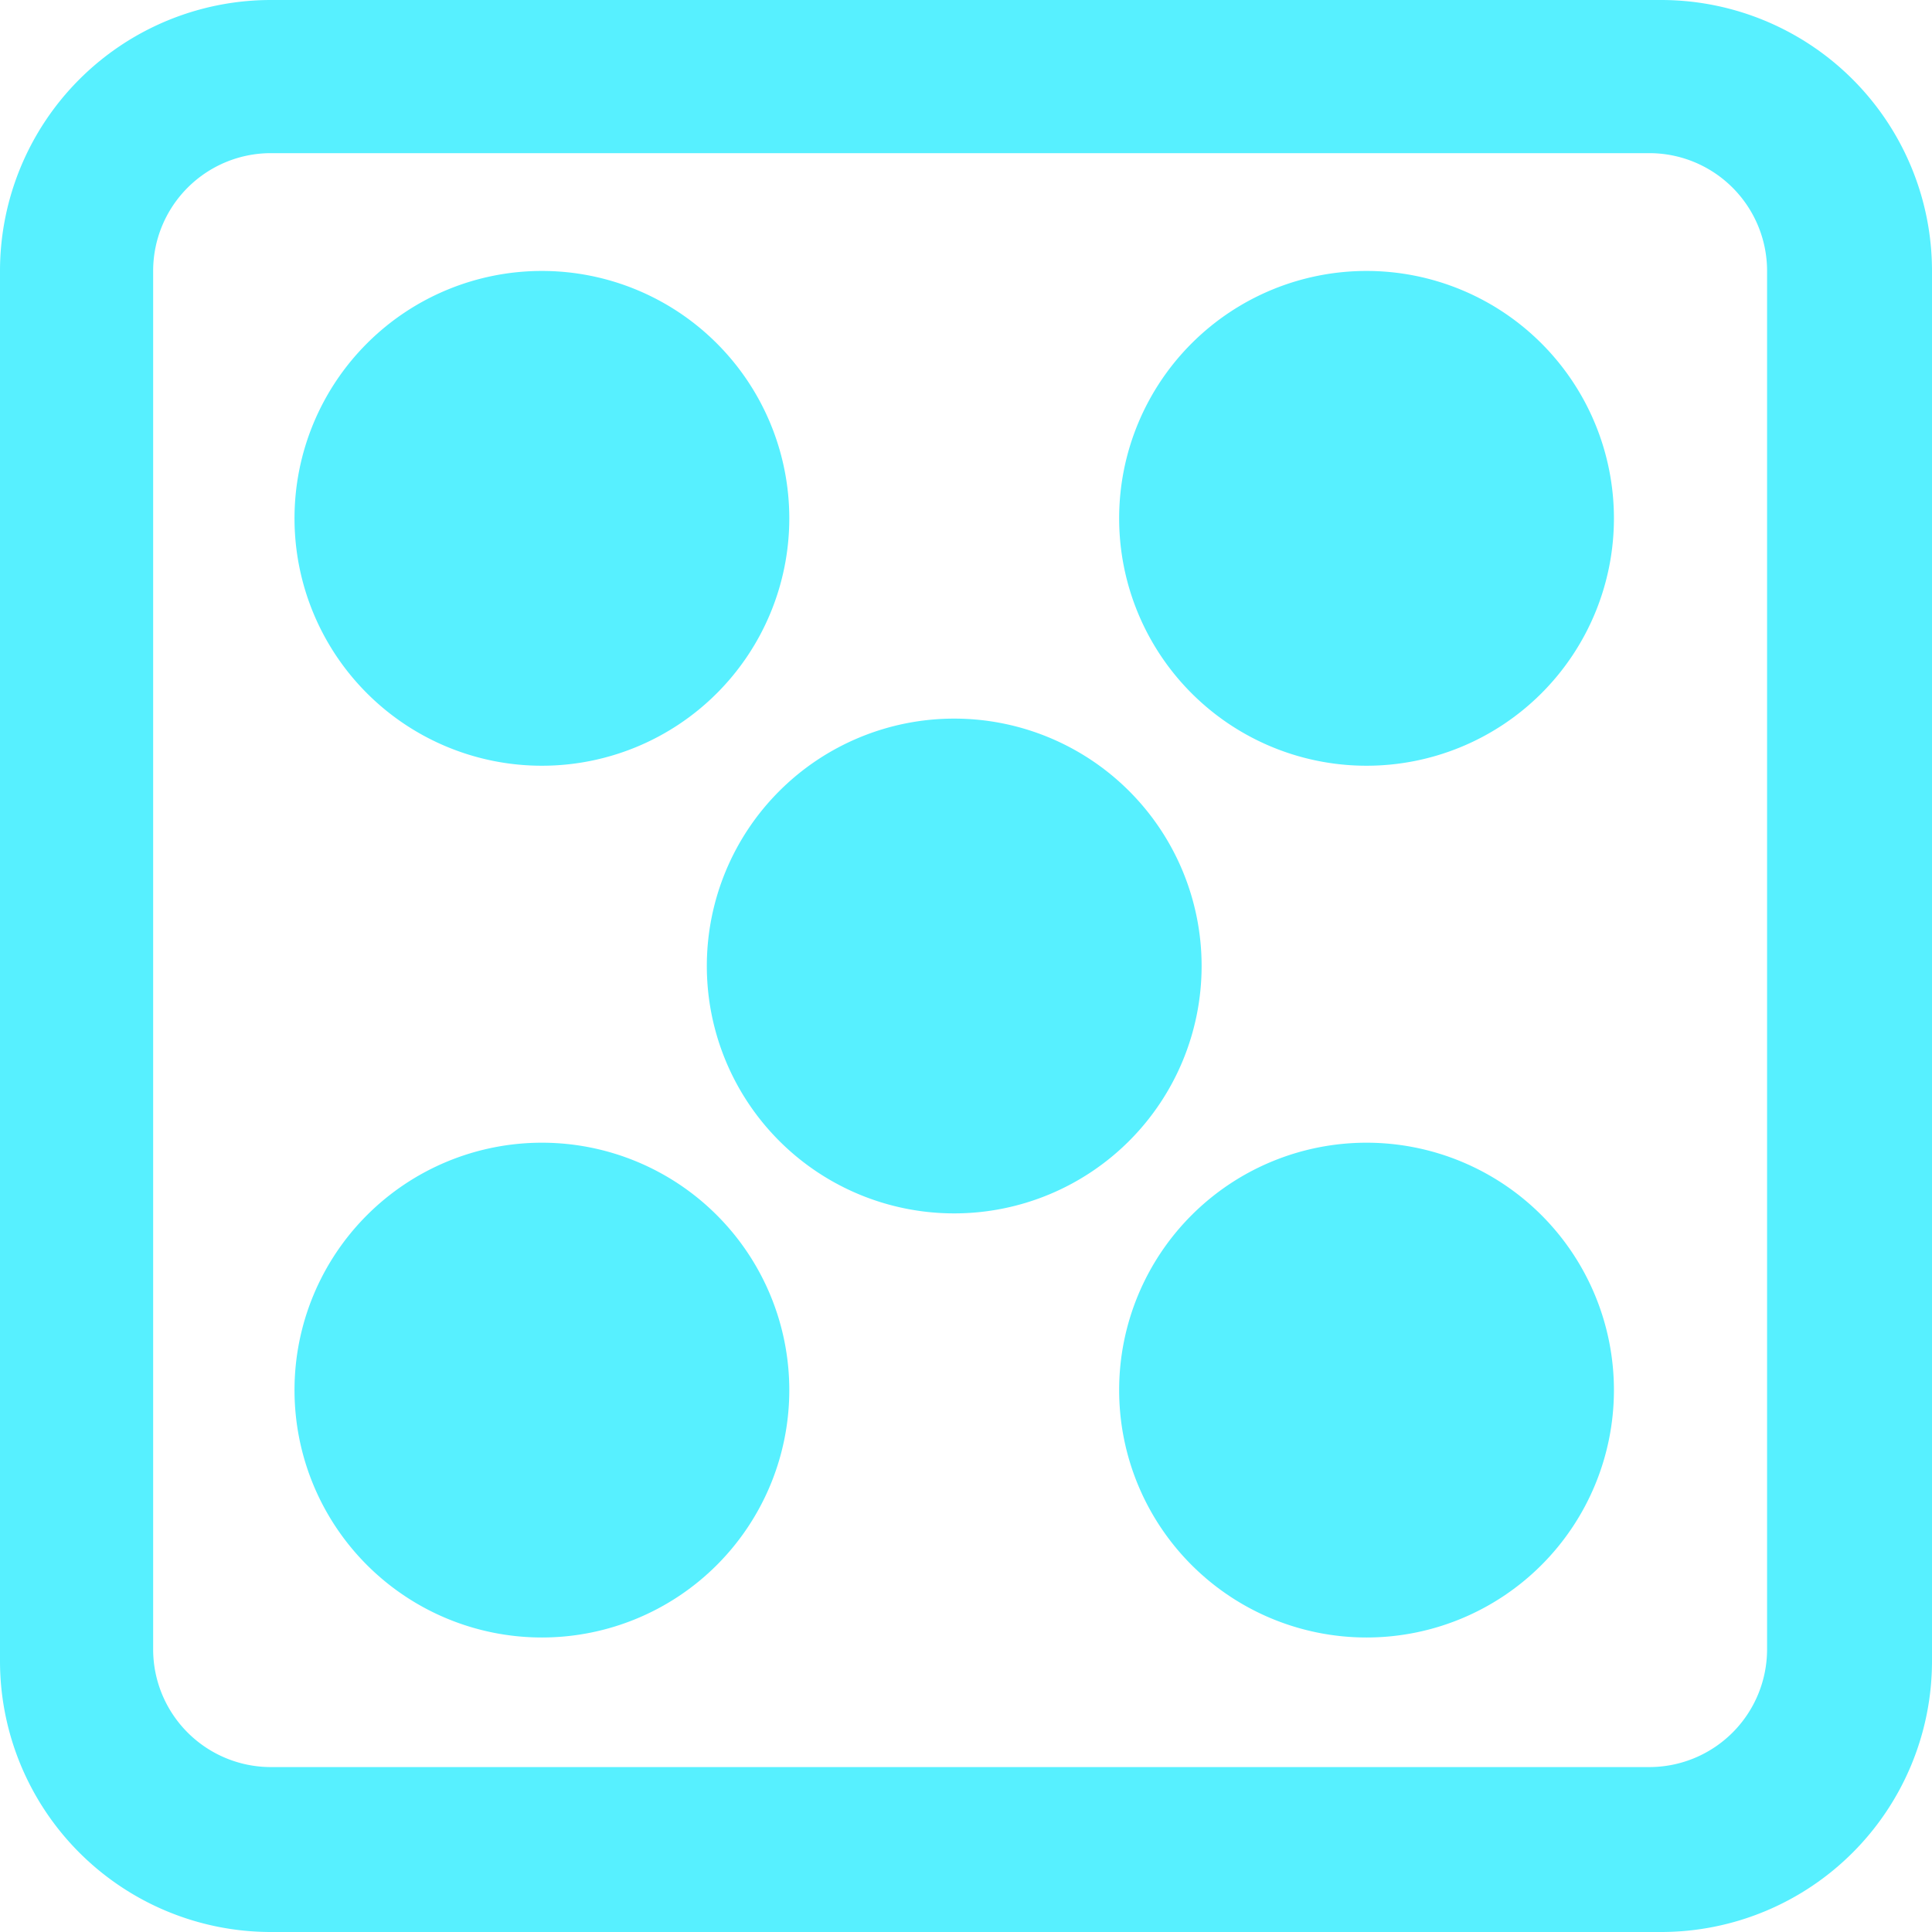 <svg xmlns="http://www.w3.org/2000/svg" width="164" height="164" viewBox="0 0 164 164">
  <defs>
    <style>
      .cls-1 {
        fill: #57f0ff;
        fill-rule: evenodd;
      }
    </style>
  </defs>
  <path id="dice_5" class="cls-1" d="M29,5H147a23,23,0,0,1,23,23V146a23,23,0,0,1-23,23H29A23,23,0,0,1,6,146V28A23,23,0,0,1,29,5Zm0,13H146a10,10,0,0,1,10,10V145a10,10,0,0,1-10,10H29a10,10,0,0,1-10-10V28A10,10,0,0,1,29,18ZM52,28A21,21,0,1,1,31,49,21,21,0,0,1,52,28Zm70,74a21,21,0,1,1-21,21A21,21,0,0,1,122,102Zm0-74a21,21,0,1,1-21,21A21,21,0,0,1,122,28ZM52,102a21,21,0,1,1-21,21A21,21,0,0,1,52,102ZM87,66A21,21,0,1,1,66,87,21,21,0,0,1,87,66Z" transform="translate(-6 -5)"/>
</svg>
